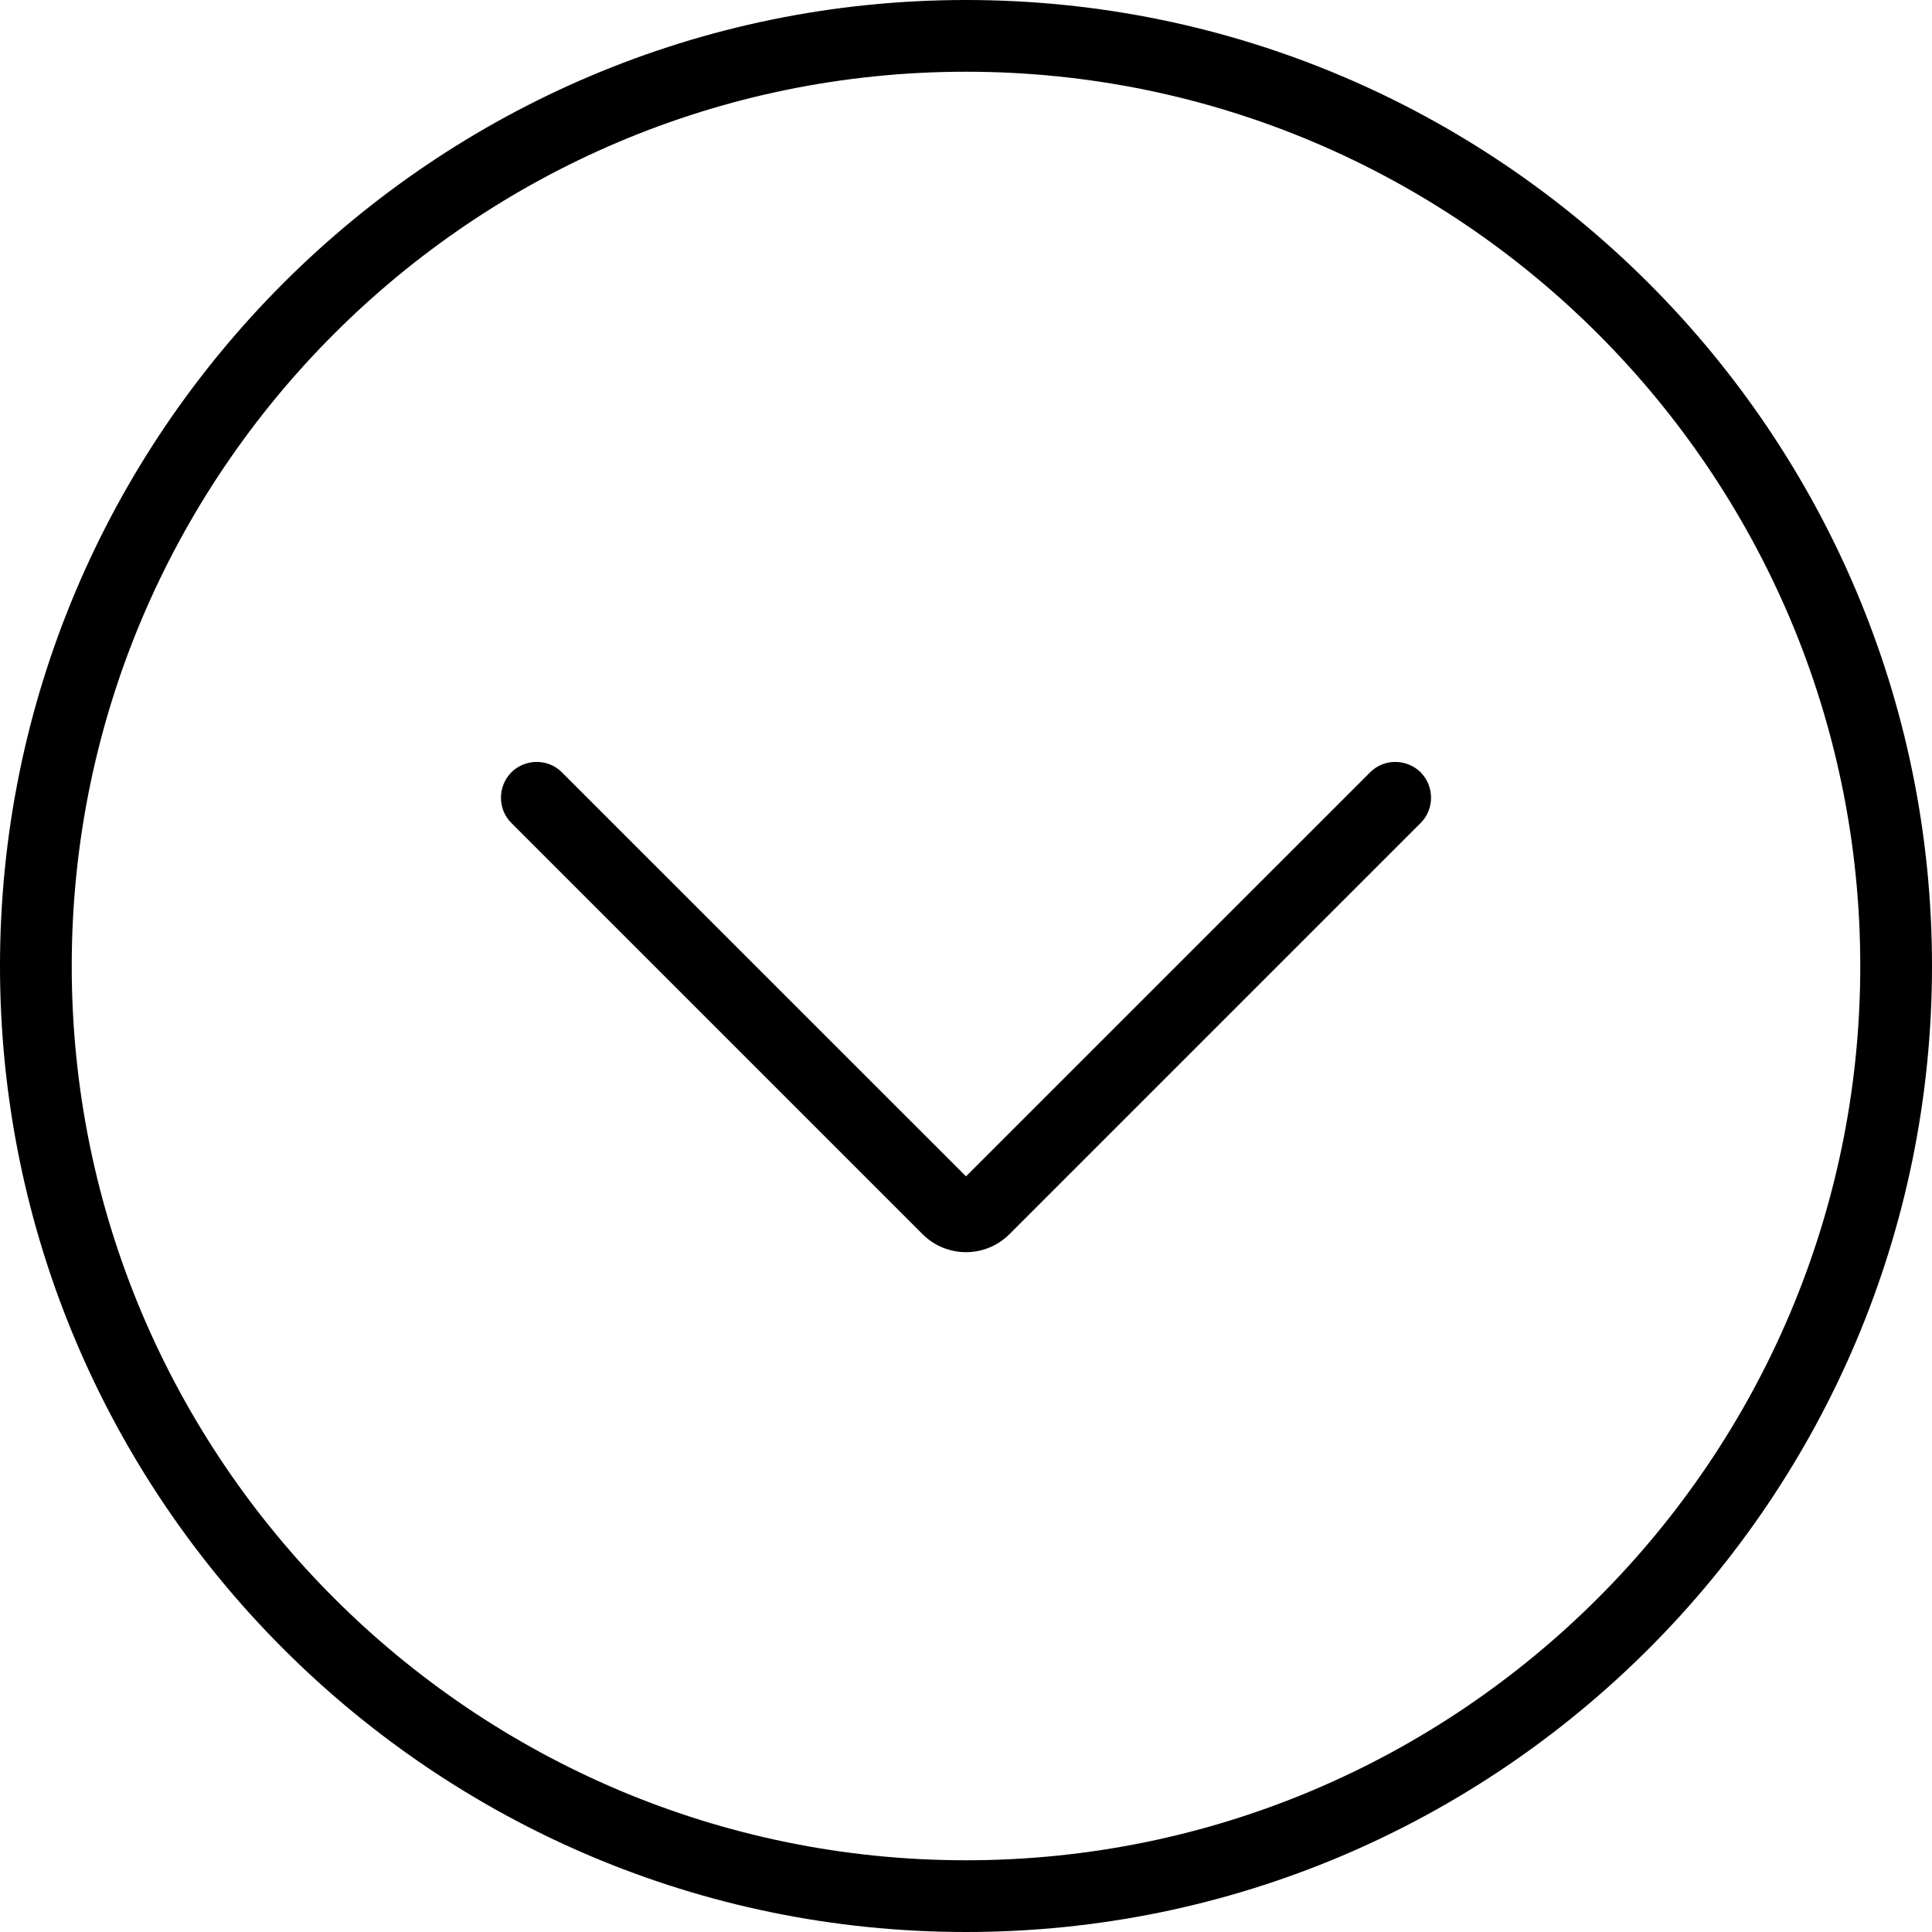 <svg xmlns="http://www.w3.org/2000/svg" width="32" height="32" viewBox="0 0 24 24">
    <path d="M 12 0 C 5.383 0 0 5.383 0 12 C 0 18.617 5.383 24 12 24 C 18.617 24 24 18.617 24 12 C 24 5.383 18.617 0 12 0 Z M 12 23.109 C 5.875 23.109 0.891 18.125 0.891 12 C 0.891 5.875 5.875 0.891 12 0.891 C 18.125 0.891 23.109 5.875 23.109 12 C 23.109 18.125 18.125 23.109 12 23.109 Z M 12 23.109"/>
    <path d="M 17.02 9.594 L 12 14.613 L 6.98 9.594 C 6.809 9.422 6.527 9.422 6.352 9.594 C 6.18 9.77 6.18 10.051 6.352 10.223 L 11.461 15.332 C 11.609 15.48 11.805 15.555 12 15.555 C 12.195 15.555 12.391 15.48 12.539 15.332 L 17.648 10.223 C 17.82 10.051 17.82 9.77 17.648 9.594 C 17.473 9.422 17.191 9.422 17.02 9.594 Z M 17.02 9.594"/>
</svg>
